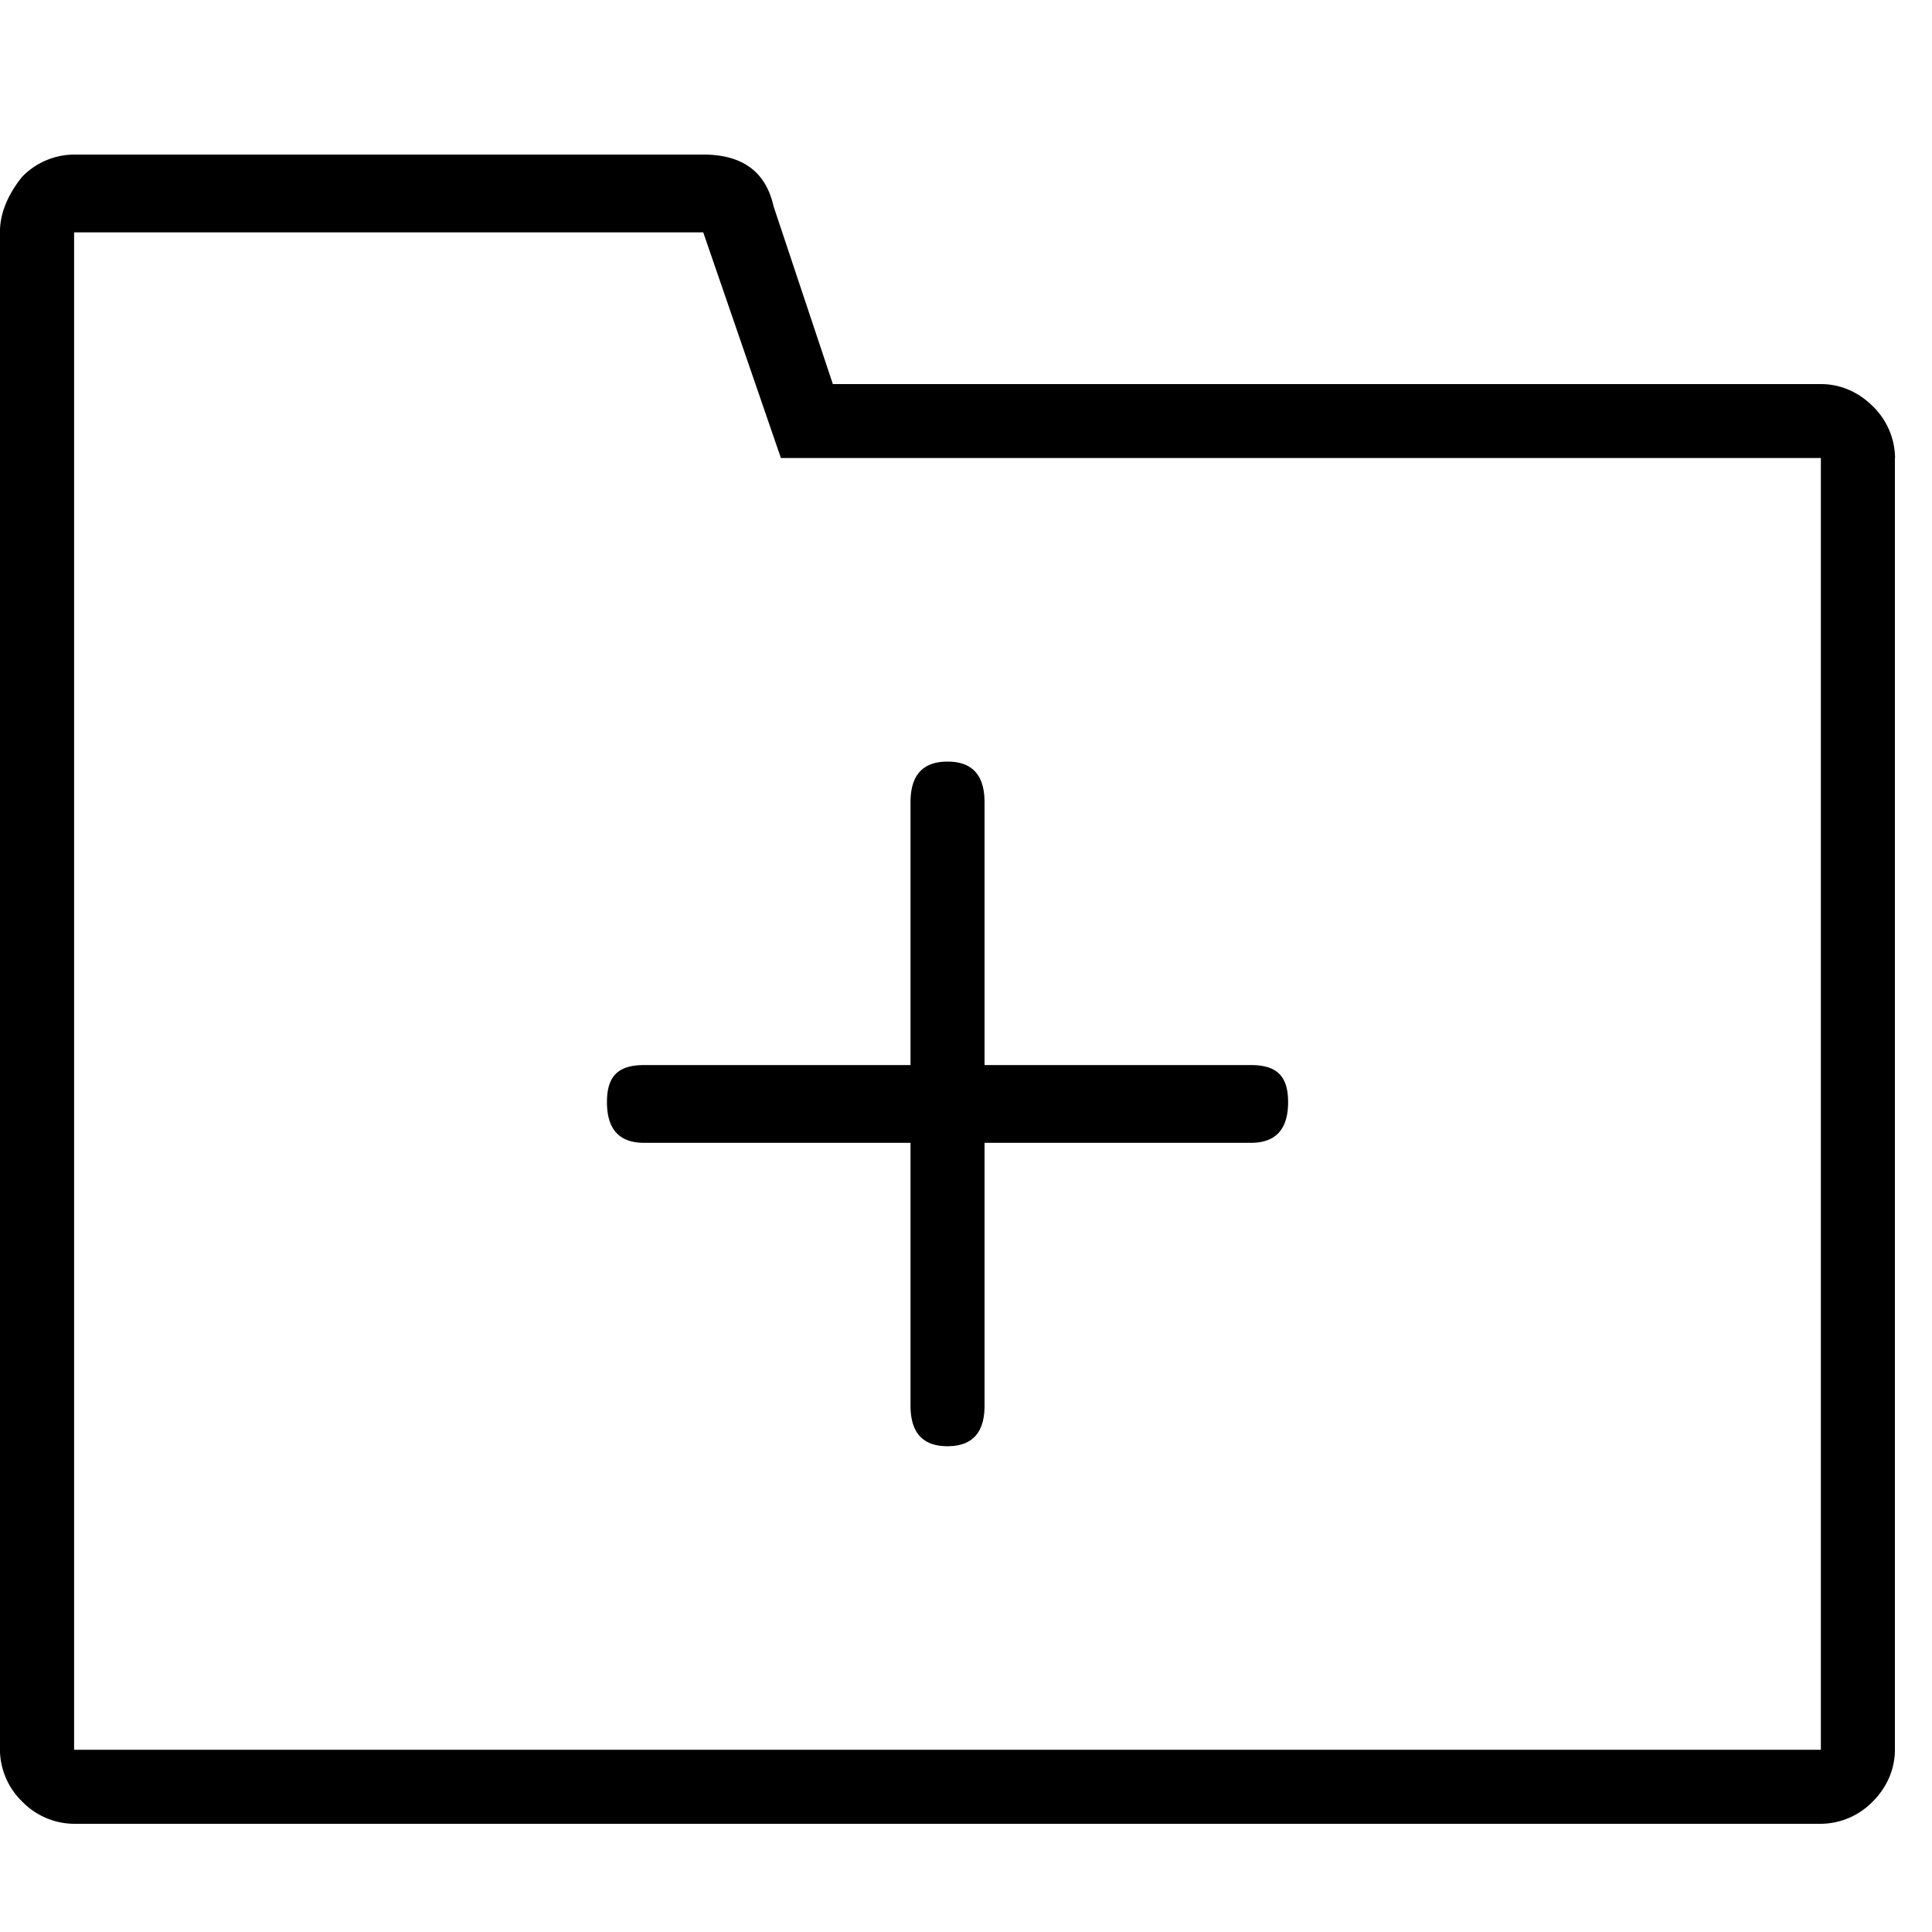 <svg xmlns="http://www.w3.org/2000/svg" viewBox="0 0 25 25"><path d="M8.334 13.782h3.448v-3.4c0-.335.144-.527.479-.527.335 0 .479.192.479.527v3.4h3.448c.335 0 .48.144.48.479 0 .335-.145.527-.48.527H12.74v3.4c0 .335-.144.526-.48.526-.334 0-.478-.191-.478-.526v-3.4H8.334c-.336 0-.48-.192-.48-.527s.144-.479.48-.479ZM24.52 5.927v16.715c0 .24-.096.48-.287.67a.946.946 0 0 1-.67.288H.957a.946.946 0 0 1-.67-.288.946.946 0 0 1-.288-.67V3.006c0-.239.096-.479.287-.718A.946.946 0 0 1 .958 2H9.1c.527 0 .814.24.91.67l.767 2.3h12.787c.24 0 .48.096.67.287a.946.946 0 0 1 .288.67Zm-.958 16.715V5.927H10.105L9.1 3.007H.959v19.635h22.605Z"></path></svg>